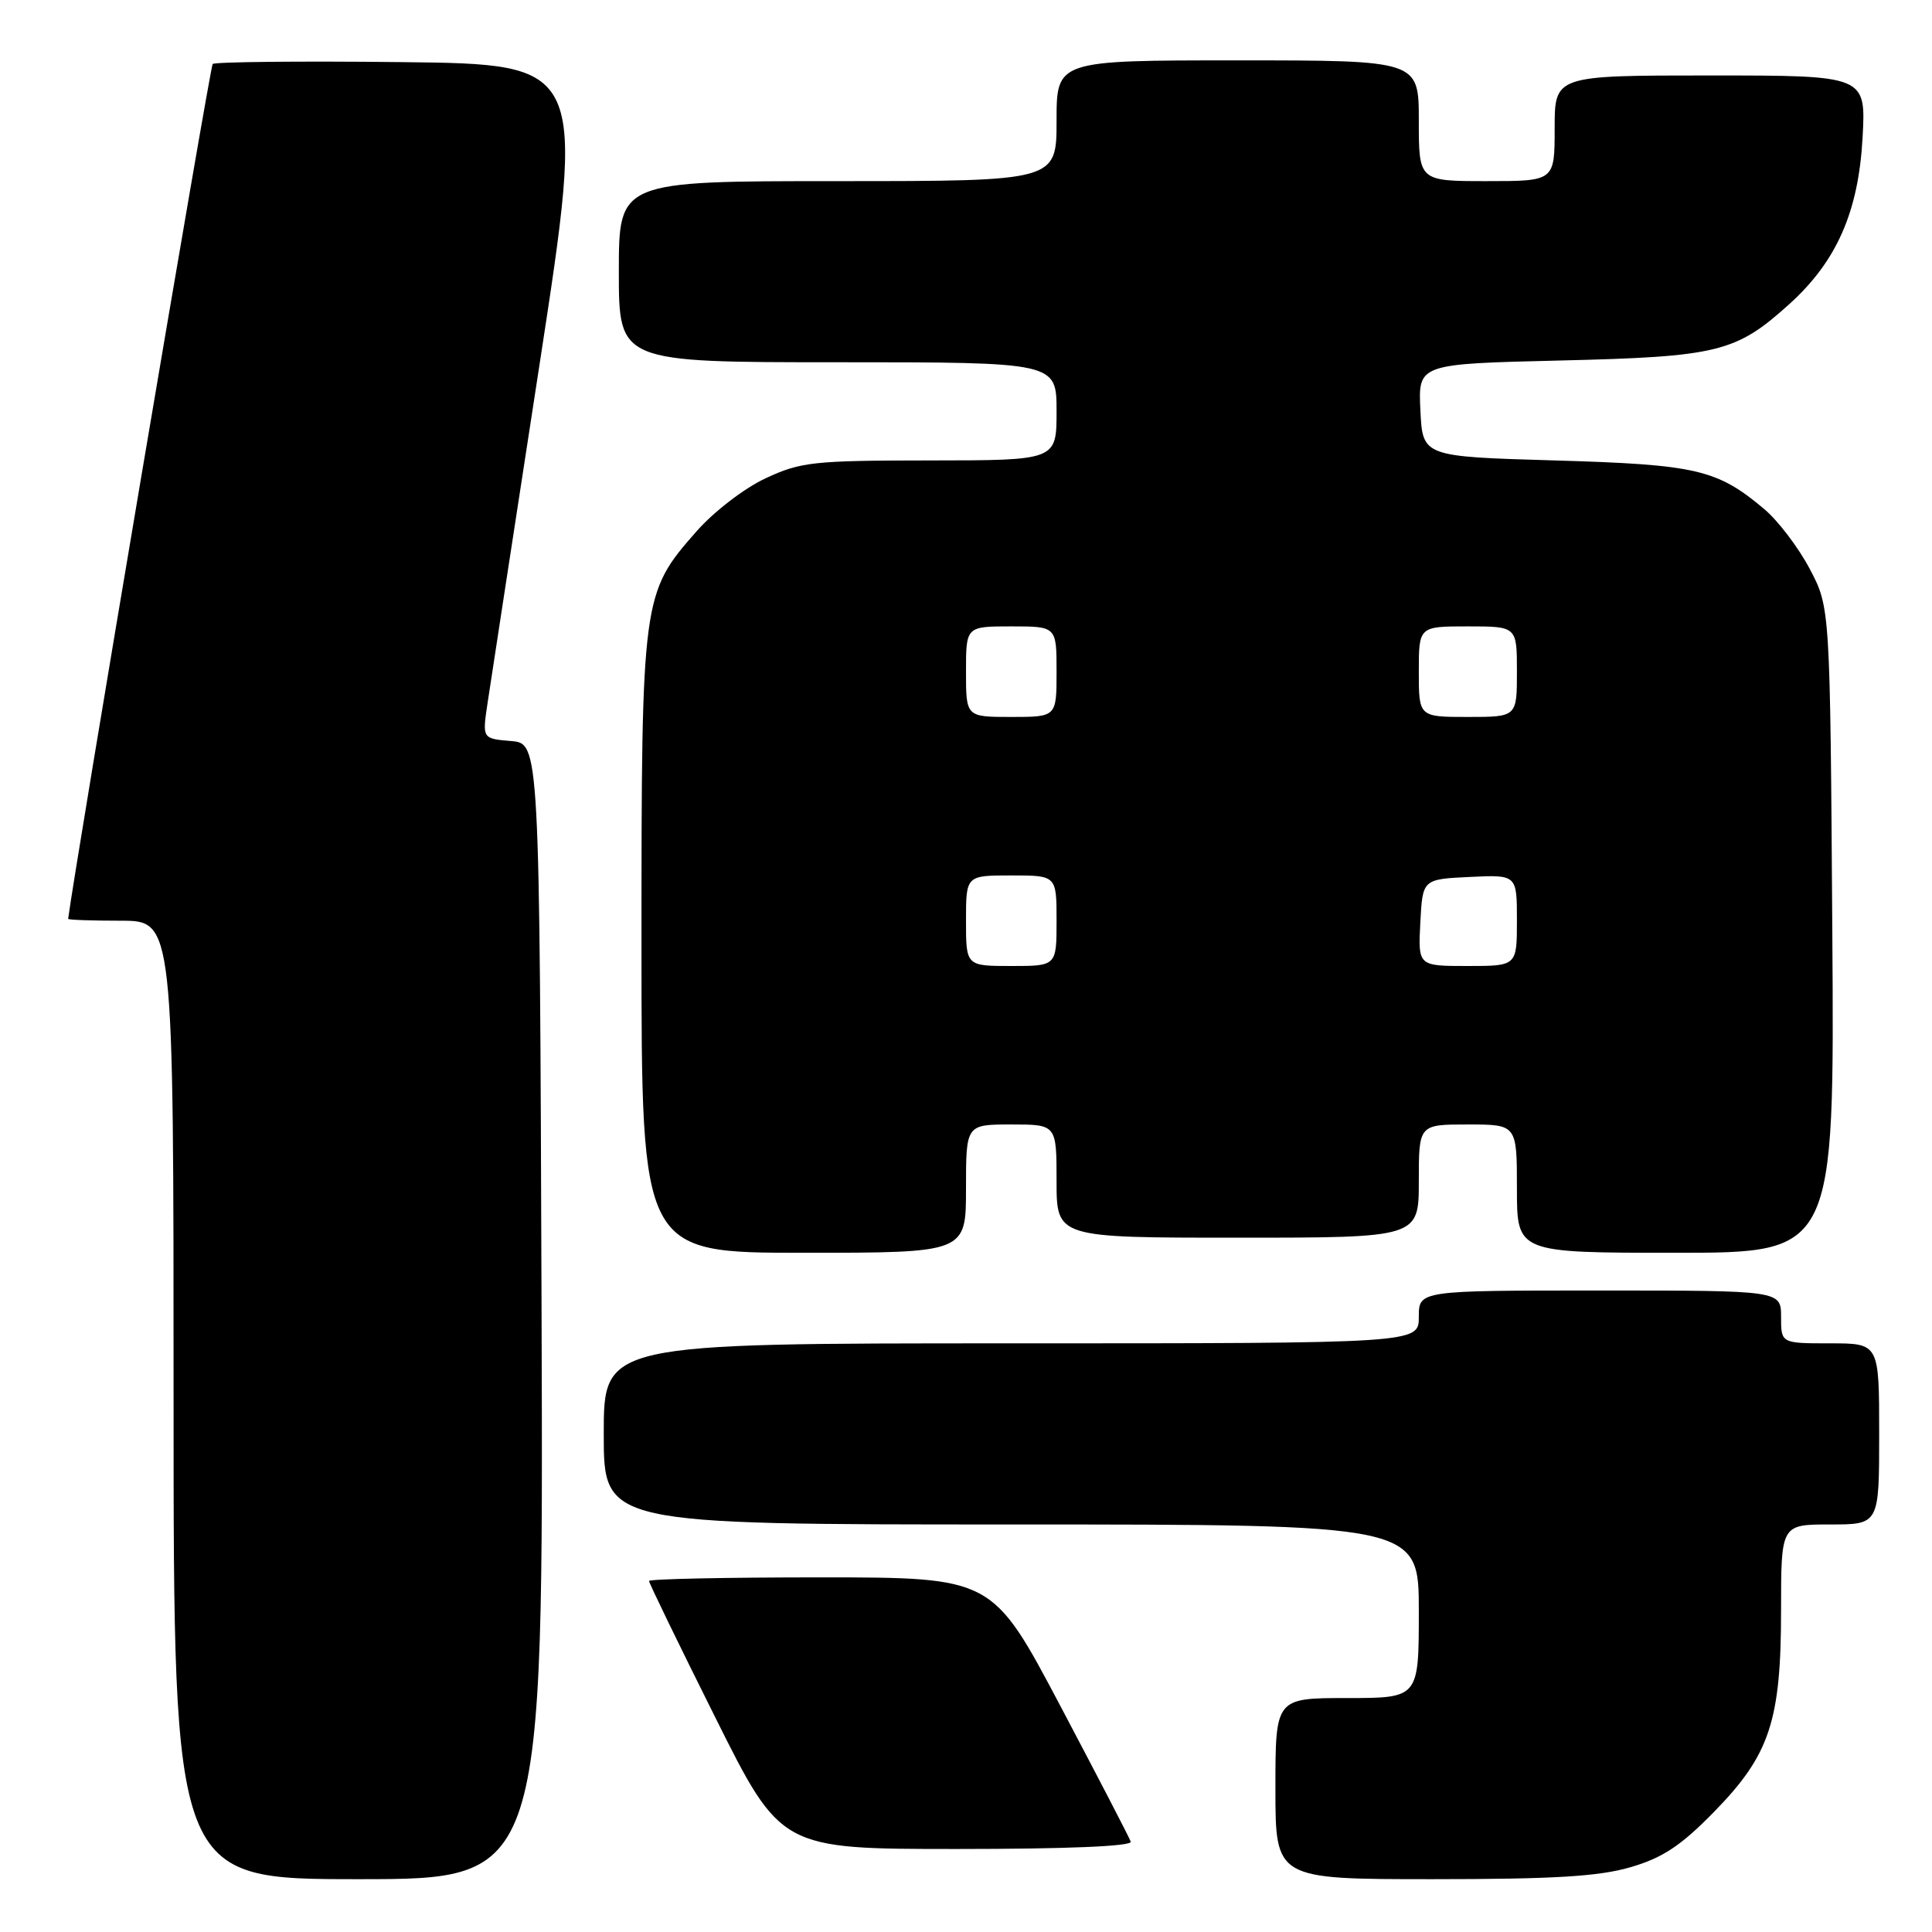 <?xml version="1.0" encoding="UTF-8" standalone="no"?>
<!DOCTYPE svg PUBLIC "-//W3C//DTD SVG 1.1//EN" "http://www.w3.org/Graphics/SVG/1.1/DTD/svg11.dtd" >
<svg xmlns="http://www.w3.org/2000/svg" xmlns:xlink="http://www.w3.org/1999/xlink" version="1.1" viewBox="0 0 256 256">
 <g >
 <path fill="currentColor"
d=" M 71.76 173.75 C 71.50 98.50 71.50 98.50 67.70 98.19 C 63.90 97.87 63.90 97.87 64.60 93.19 C 64.99 90.61 68.07 70.50 71.46 48.50 C 77.61 8.50 77.61 8.50 53.16 8.23 C 39.71 8.08 28.47 8.20 28.18 8.48 C 27.83 8.84 9.95 114.61 9.03 121.75 C 9.01 121.89 12.15 122.00 16.00 122.00 C 23.00 122.00 23.00 122.00 23.00 185.50 C 23.00 249.00 23.00 249.00 47.51 249.00 C 72.01 249.00 72.01 249.00 71.76 173.75 Z  M 216.07 247.41 C 220.31 246.17 222.73 244.57 227.09 240.11 C 234.51 232.54 236.00 228.05 236.00 213.32 C 236.00 202.00 236.00 202.00 242.50 202.00 C 249.00 202.00 249.00 202.00 249.00 190.00 C 249.00 178.00 249.00 178.00 242.50 178.00 C 236.00 178.00 236.00 178.00 236.00 174.50 C 236.00 171.00 236.00 171.00 212.00 171.00 C 188.00 171.00 188.00 171.00 188.00 174.50 C 188.00 178.00 188.00 178.00 134.00 178.00 C 80.00 178.00 80.00 178.00 80.00 190.00 C 80.00 202.00 80.00 202.00 134.00 202.00 C 188.00 202.00 188.00 202.00 188.00 213.50 C 188.00 225.00 188.00 225.00 178.50 225.00 C 169.00 225.00 169.00 225.00 169.00 237.00 C 169.00 249.00 169.00 249.00 189.82 249.00 C 205.91 249.00 211.87 248.64 216.07 247.41 Z  M 149.83 244.03 C 149.65 243.50 145.45 235.41 140.50 226.04 C 131.50 209.02 131.50 209.02 108.75 209.01 C 96.24 209.01 86.00 209.22 86.00 209.49 C 86.00 209.76 89.93 217.86 94.74 227.49 C 103.47 245.00 103.47 245.00 126.82 245.00 C 141.41 245.00 150.04 244.64 149.83 244.03 Z  M 128.00 157.50 C 128.00 149.00 128.00 149.00 134.00 149.00 C 140.00 149.00 140.00 149.00 140.00 156.50 C 140.00 164.00 140.00 164.00 164.00 164.00 C 188.00 164.00 188.00 164.00 188.00 156.50 C 188.00 149.00 188.00 149.00 194.50 149.00 C 201.00 149.00 201.00 149.00 201.00 157.50 C 201.00 166.00 201.00 166.00 222.04 166.00 C 243.08 166.00 243.08 166.00 242.79 123.25 C 242.50 80.50 242.50 80.50 239.80 75.38 C 238.31 72.56 235.61 69.01 233.80 67.48 C 227.53 62.19 224.81 61.56 206.00 61.01 C 188.50 60.50 188.50 60.50 188.21 54.36 C 187.91 48.22 187.91 48.22 206.71 47.77 C 227.65 47.27 230.02 46.69 237.10 40.29 C 243.37 34.63 246.26 28.06 246.80 18.25 C 247.25 10.00 247.25 10.00 226.63 10.00 C 206.00 10.00 206.00 10.00 206.00 17.00 C 206.00 24.00 206.00 24.00 197.00 24.00 C 188.00 24.00 188.00 24.00 188.00 16.00 C 188.00 8.00 188.00 8.00 164.00 8.00 C 140.00 8.00 140.00 8.00 140.00 16.00 C 140.00 24.00 140.00 24.00 111.00 24.00 C 82.00 24.00 82.00 24.00 82.00 36.00 C 82.00 48.00 82.00 48.00 111.00 48.00 C 140.00 48.00 140.00 48.00 140.00 54.50 C 140.00 61.00 140.00 61.00 123.25 61.01 C 107.79 61.02 106.11 61.20 101.46 63.37 C 98.64 64.68 94.60 67.78 92.29 70.41 C 85.07 78.61 85.00 79.11 85.00 125.18 C 85.00 166.00 85.00 166.00 106.50 166.00 C 128.00 166.00 128.00 166.00 128.00 157.50 Z  M 128.00 122.00 C 128.00 116.00 128.00 116.00 134.00 116.00 C 140.00 116.00 140.00 116.00 140.00 122.00 C 140.00 128.00 140.00 128.00 134.00 128.00 C 128.00 128.00 128.00 128.00 128.00 122.00 Z  M 188.20 122.25 C 188.50 116.50 188.50 116.50 194.75 116.20 C 201.00 115.90 201.00 115.90 201.00 121.95 C 201.00 128.00 201.00 128.00 194.45 128.00 C 187.90 128.00 187.90 128.00 188.20 122.25 Z  M 128.00 89.00 C 128.00 83.00 128.00 83.00 134.00 83.00 C 140.00 83.00 140.00 83.00 140.00 89.00 C 140.00 95.00 140.00 95.00 134.00 95.00 C 128.00 95.00 128.00 95.00 128.00 89.00 Z  M 188.00 89.00 C 188.00 83.00 188.00 83.00 194.50 83.00 C 201.00 83.00 201.00 83.00 201.00 89.00 C 201.00 95.00 201.00 95.00 194.50 95.00 C 188.00 95.00 188.00 95.00 188.00 89.00 Z "/>
</g>
</svg>